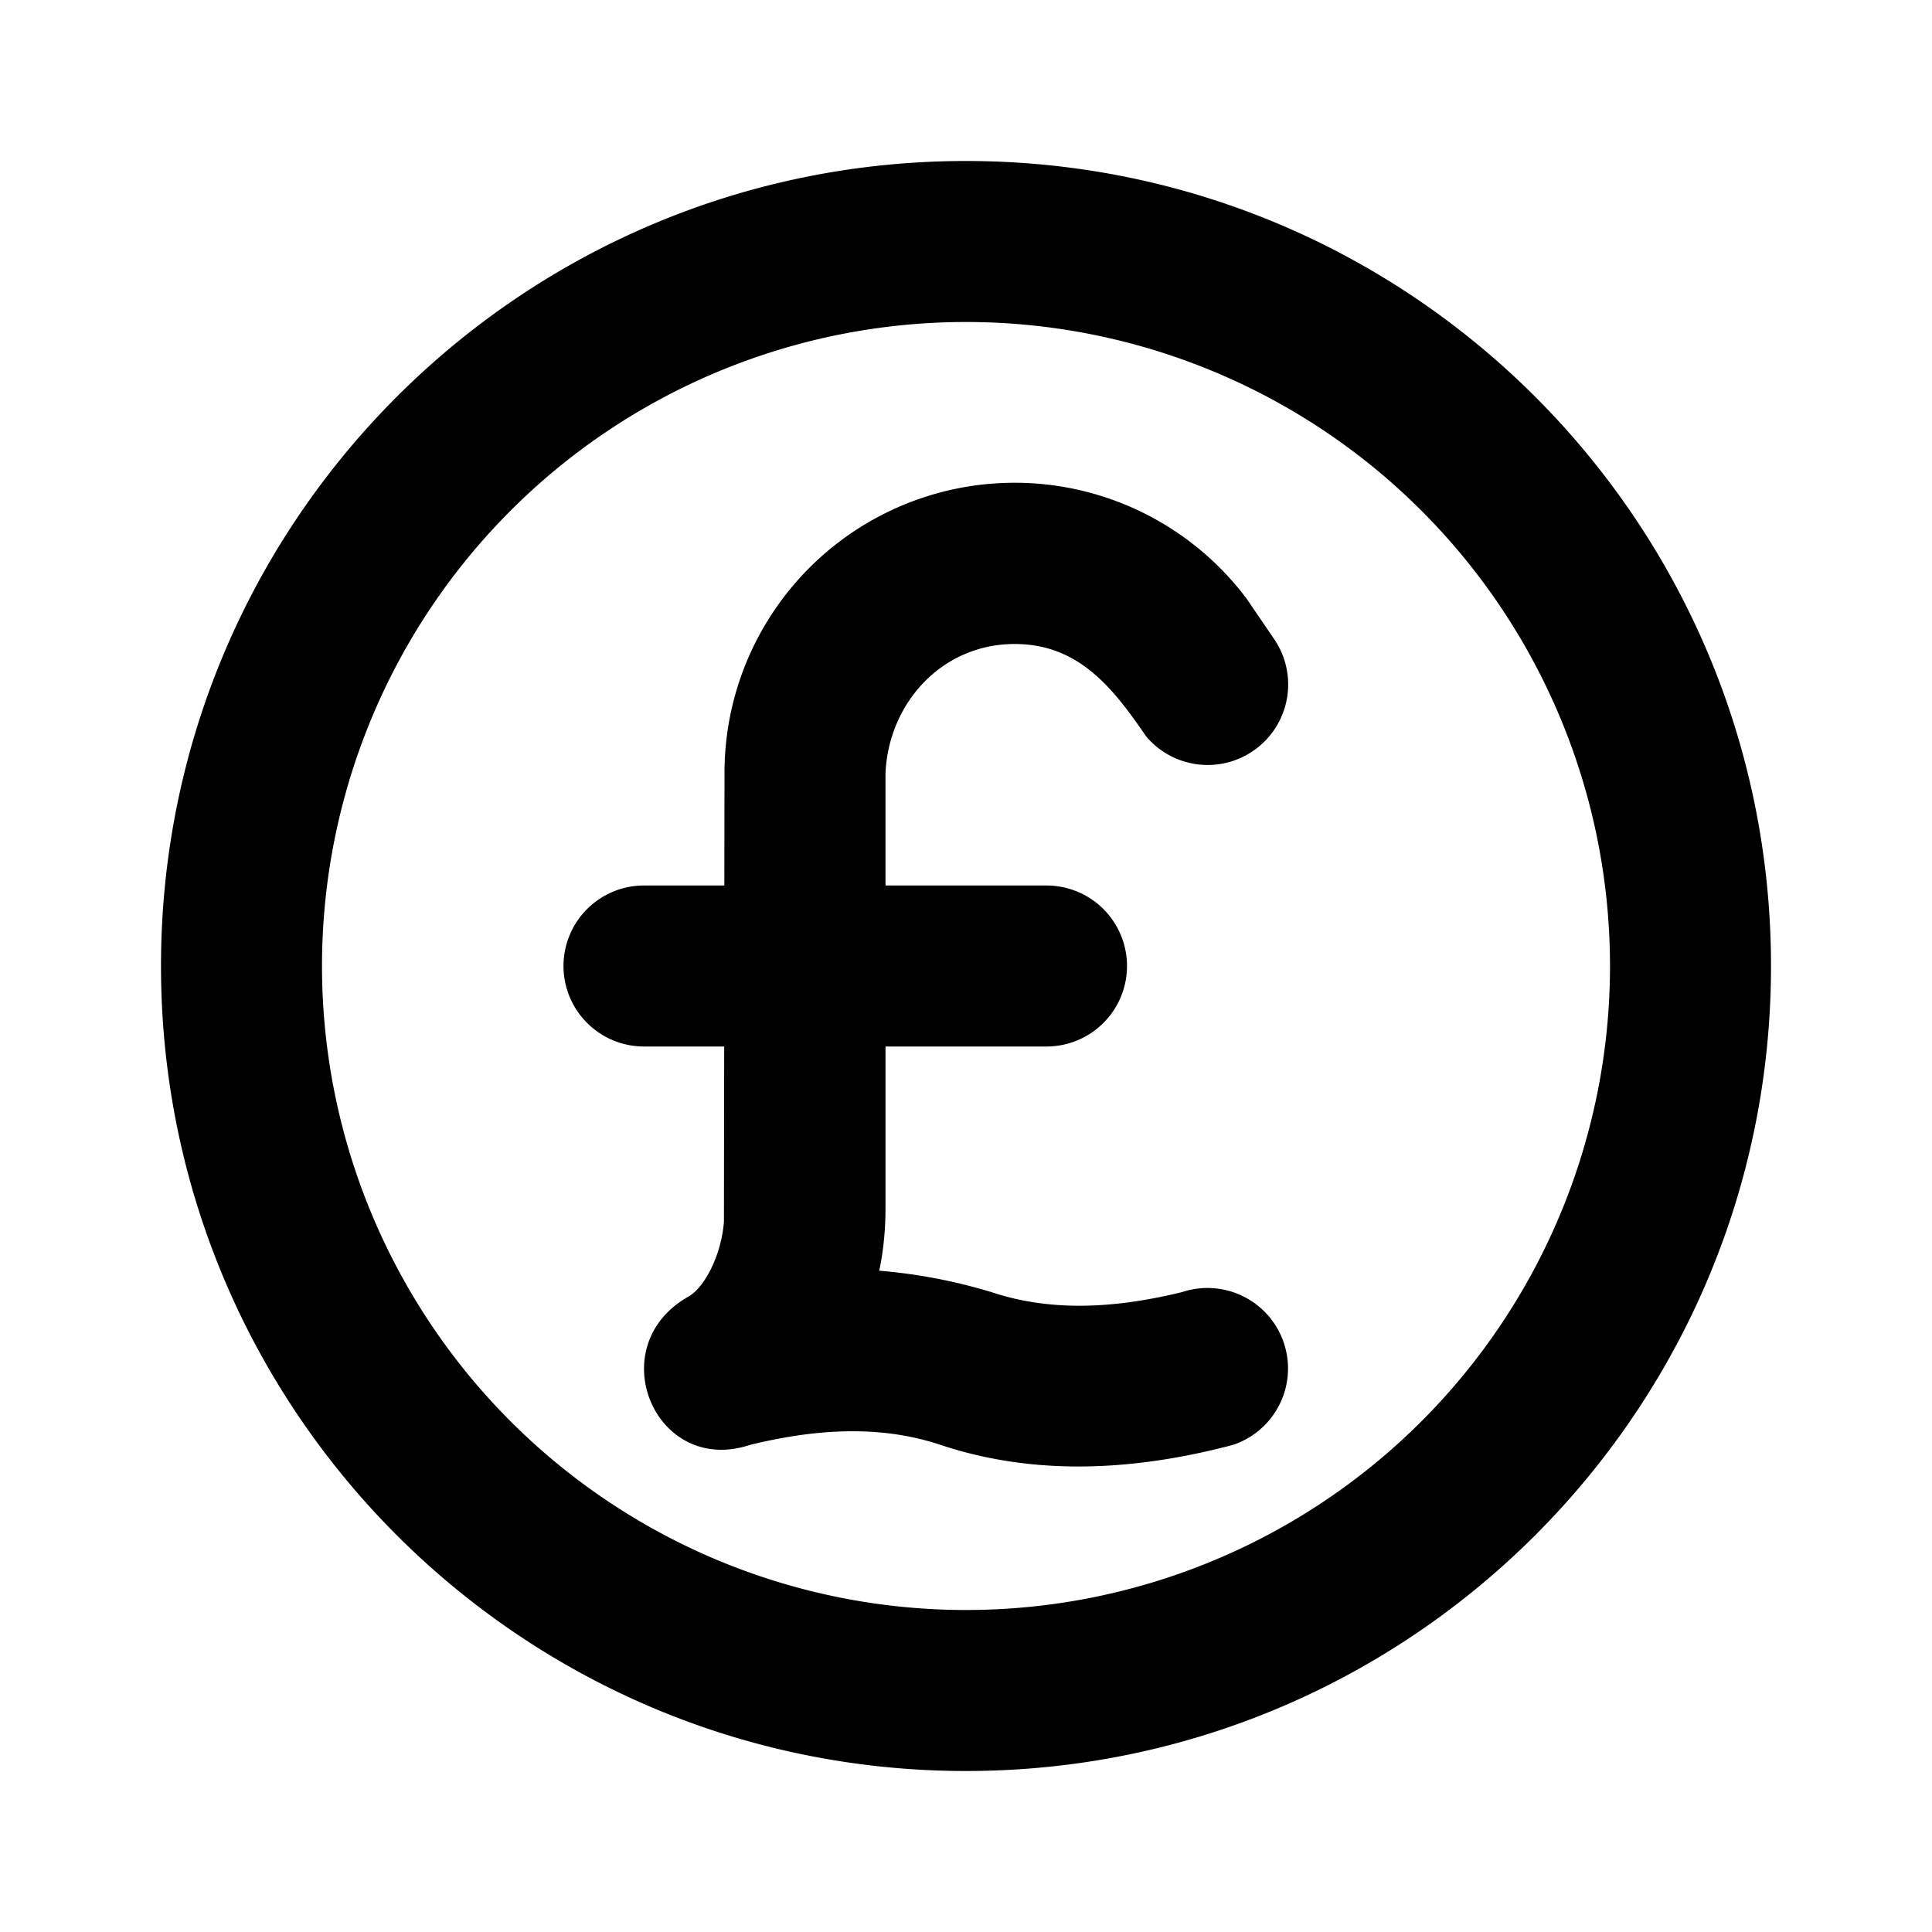 <svg xmlns="http://www.w3.org/2000/svg" width="1em" height="1em" viewBox="0 0 24 24"><g fill="none" fill-rule="evenodd"><path d="m12.593 23.258l-.011.002l-.071.035l-.02.004l-.014-.004l-.071-.035q-.016-.005-.024.005l-.004.01l-.017.428l.005.02l.01.013l.104.074l.015.004l.012-.004l.104-.074l.012-.016l.004-.017l-.017-.427q-.004-.016-.017-.018m.265-.113l-.013.002l-.185.093l-.01.01l-.003.011l.018.43l.005.012l.008.007l.201.093q.019.005.029-.008l.004-.014l-.034-.614q-.005-.018-.02-.022m-.715.002a.02.02 0 0 0-.027.006l-.006.014l-.034.614q.001.018.017.024l.015-.002l.201-.093l.01-.008l.004-.011l.017-.43l-.003-.012l-.01-.01z"/><path fill="currentColor" d="M12 4a8 8 0 1 0 0 16a8 8 0 0 0 0-16M2 12C2 6.477 6.477 2 12 2s10 4.477 10 10s-4.477 10-10 10S2 17.523 2 12m5 0a1 1 0 0 1 1-1h.998L9 9.604a3.604 3.604 0 0 1 6.483-2.171l.349.512a1 1 0 0 1-1.594 1.203C13.831 8.555 13.406 8 12.605 8c-.904 0-1.566.733-1.605 1.604V11h2a1 1 0 1 1 0 2h-2v2c0 .264-.023.527-.078.785c.477.04.937.128 1.394.266c.775.259 1.588.19 2.368 0a1 1 0 0 1 .632 1.898c-1.196.316-2.439.397-3.632 0c-.775-.259-1.589-.19-2.368 0c-1.178.392-1.859-1.224-.763-1.843c.207-.117.412-.532.44-.932L8.996 13H8a1 1 0 0 1-1-1"/></g></svg>